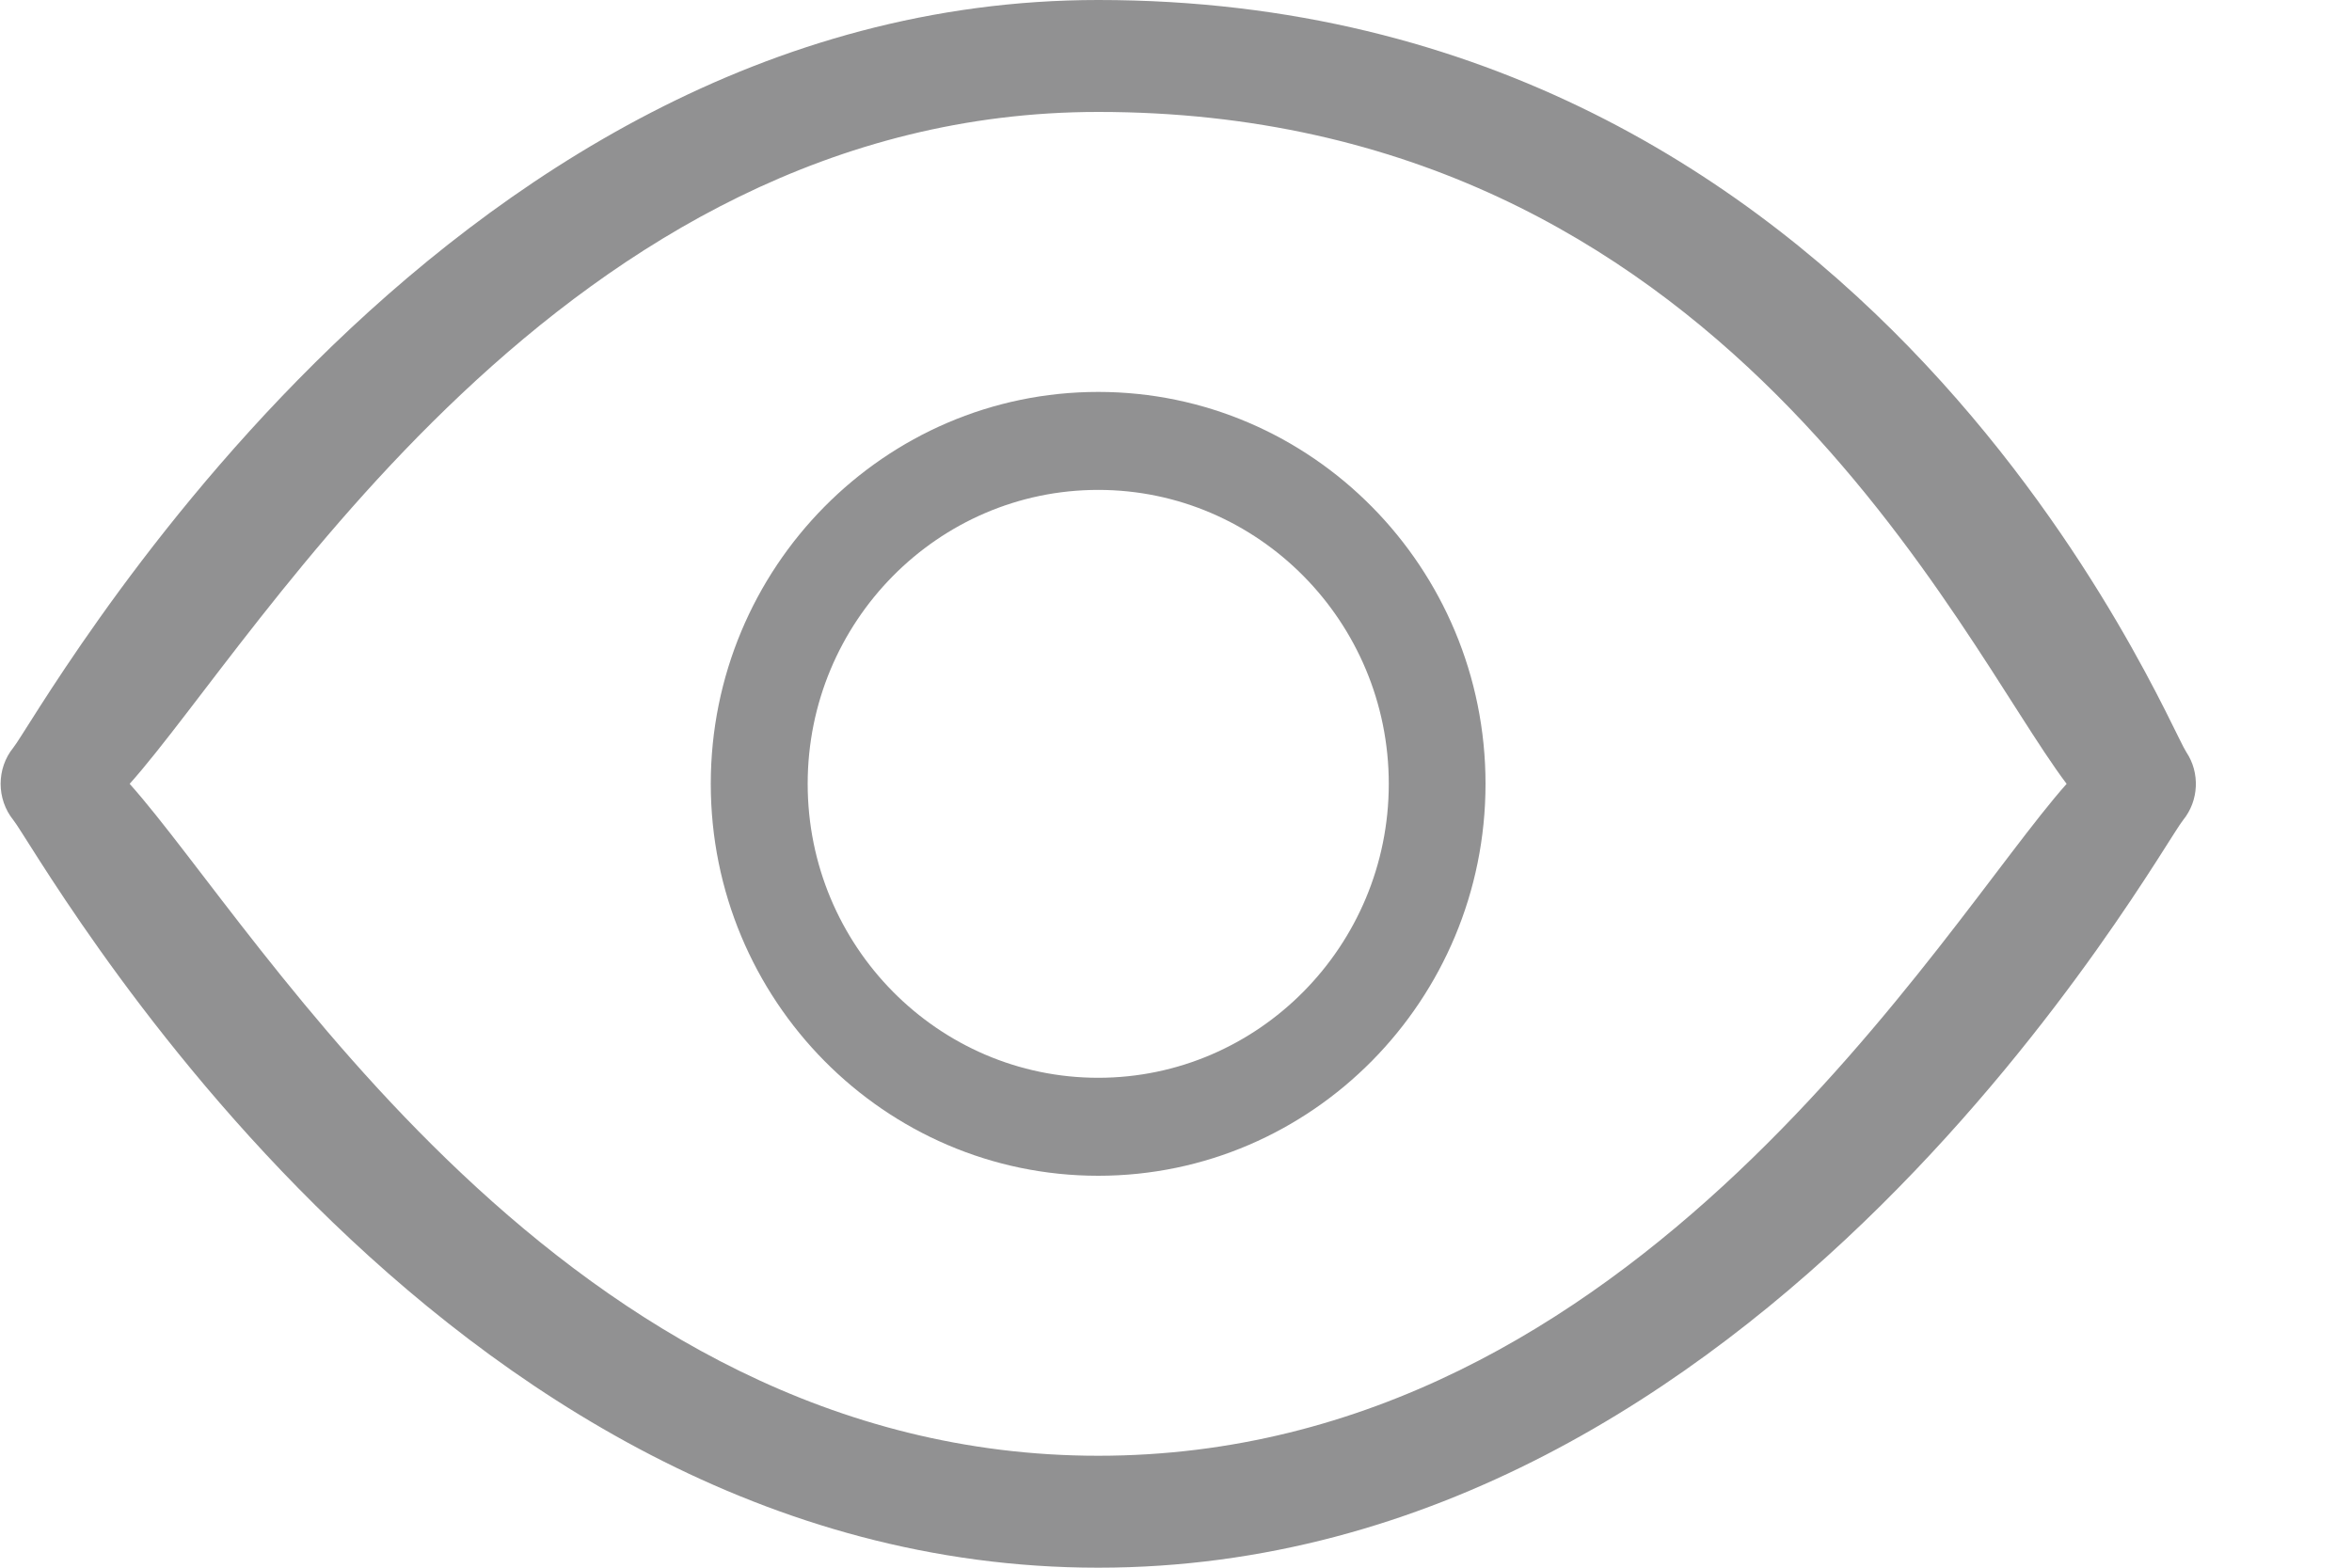 <svg width="15" height="10" viewBox="0 0 15 10" fill="none" xmlns="http://www.w3.org/2000/svg">
<path d="M13.943 4.797C13.812 4.601 11.954 0 7.004 0C2.756 0 0.244 4.574 0.085 4.769C-0.023 4.902 -0.023 5.097 0.085 5.231C0.244 5.426 2.756 10 7.004 10C11.251 10 13.763 5.426 13.923 5.231C14.023 5.108 14.032 4.93 13.943 4.797ZM7.004 9.286C3.599 9.286 1.65 5.921 0.827 5C1.649 4.078 3.594 0.714 7.004 0.714C10.988 0.714 12.494 4.093 13.18 5C12.387 5.892 10.438 9.286 7.004 9.286Z" fill="#919192"/>
<path d="M7.004 2.5C5.641 2.5 4.533 3.621 4.533 5C4.533 6.379 5.641 7.5 7.004 7.5C8.366 7.5 9.474 6.379 9.474 5C9.474 3.621 8.366 2.5 7.004 2.5ZM7.004 6.875C5.982 6.875 5.151 6.034 5.151 5C5.151 3.966 5.982 3.125 7.004 3.125C8.025 3.125 8.857 3.966 8.857 5C8.857 6.034 8.025 6.875 7.004 6.875Z" fill="#919192"/>
</svg>

